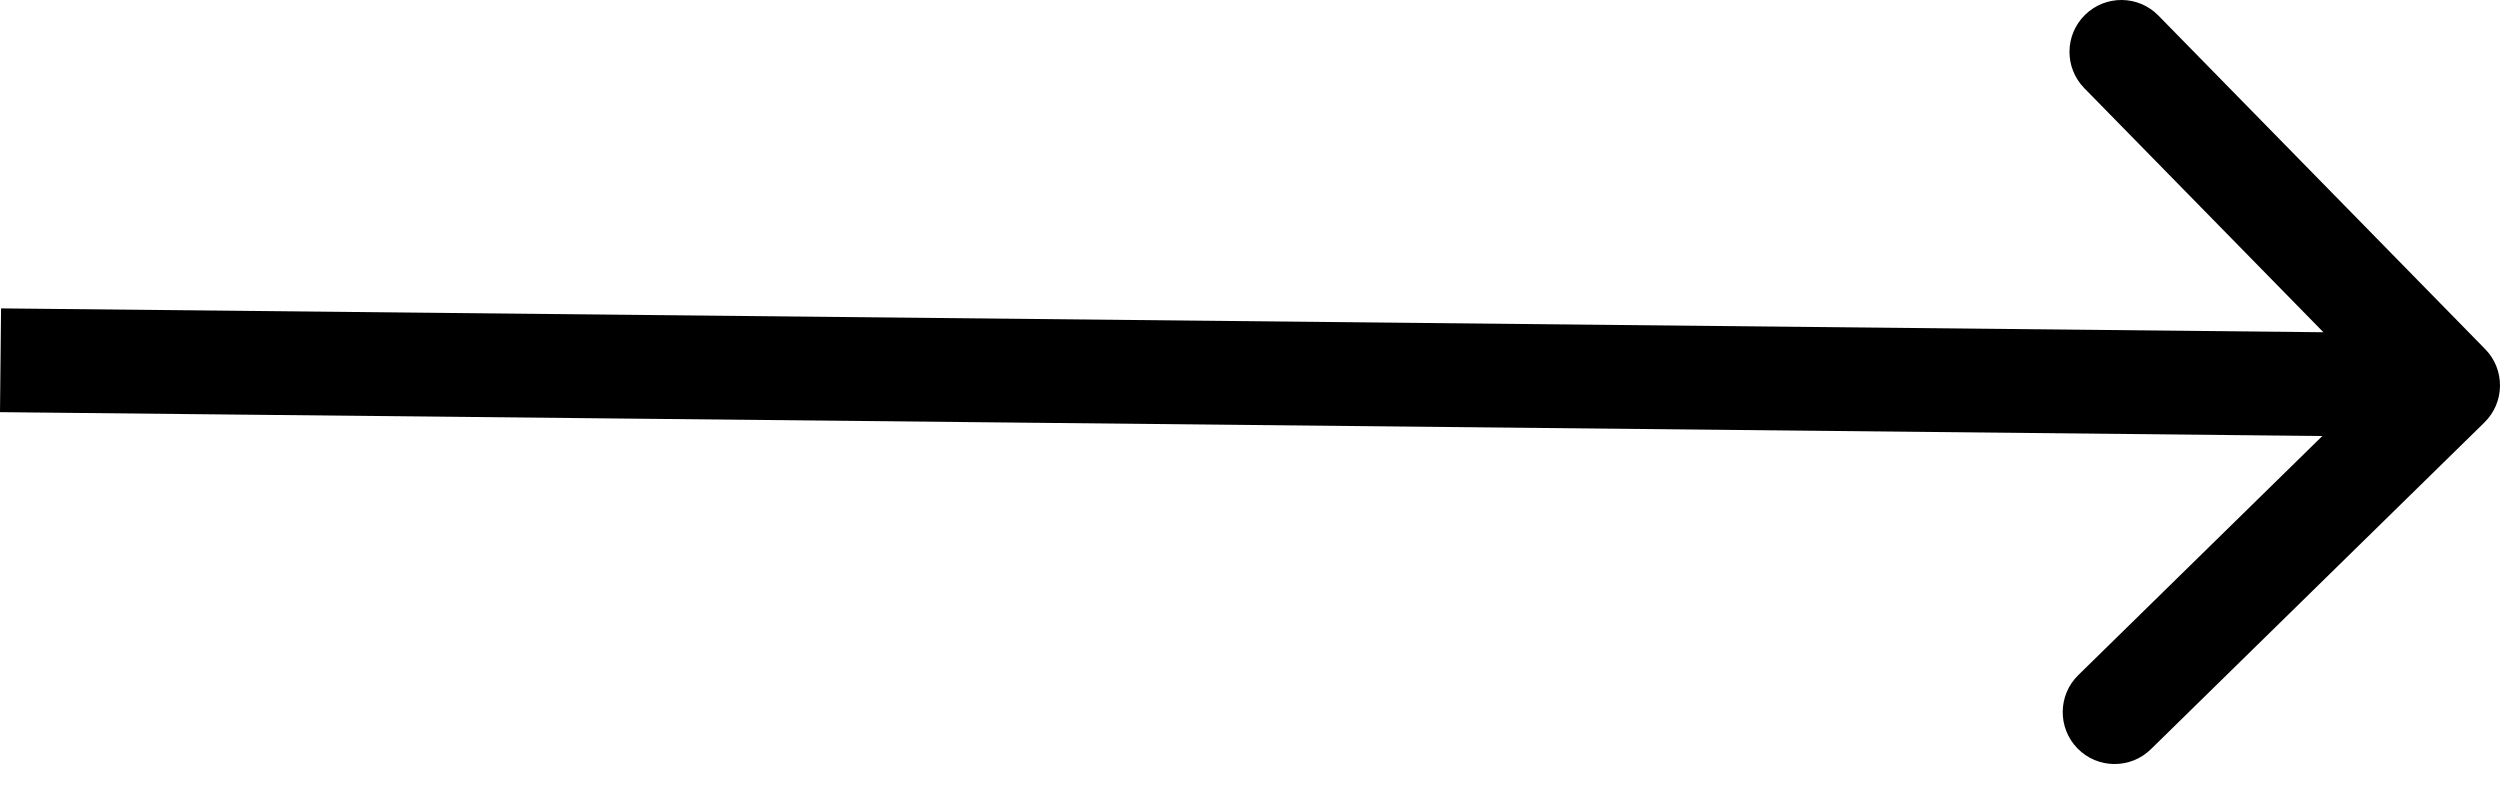 <svg width="73" height="23" viewBox="0 0 73 23" fill="none" xmlns="http://www.w3.org/2000/svg">
<path d="M72.545 12.336C73.143 11.751 73.153 10.791 72.567 10.194L63.026 0.455C62.441 -0.143 61.482 -0.153 60.884 0.433C60.286 1.018 60.276 1.977 60.862 2.575L69.343 11.232L60.686 19.713C60.088 20.298 60.079 21.257 60.664 21.855C61.249 22.453 62.209 22.462 62.806 21.877L72.545 12.336ZM4.31627e-06 12.035L71.47 12.769L71.501 9.739L0.031 9.005L4.31627e-06 12.035Z" fill="black"/>
</svg>
